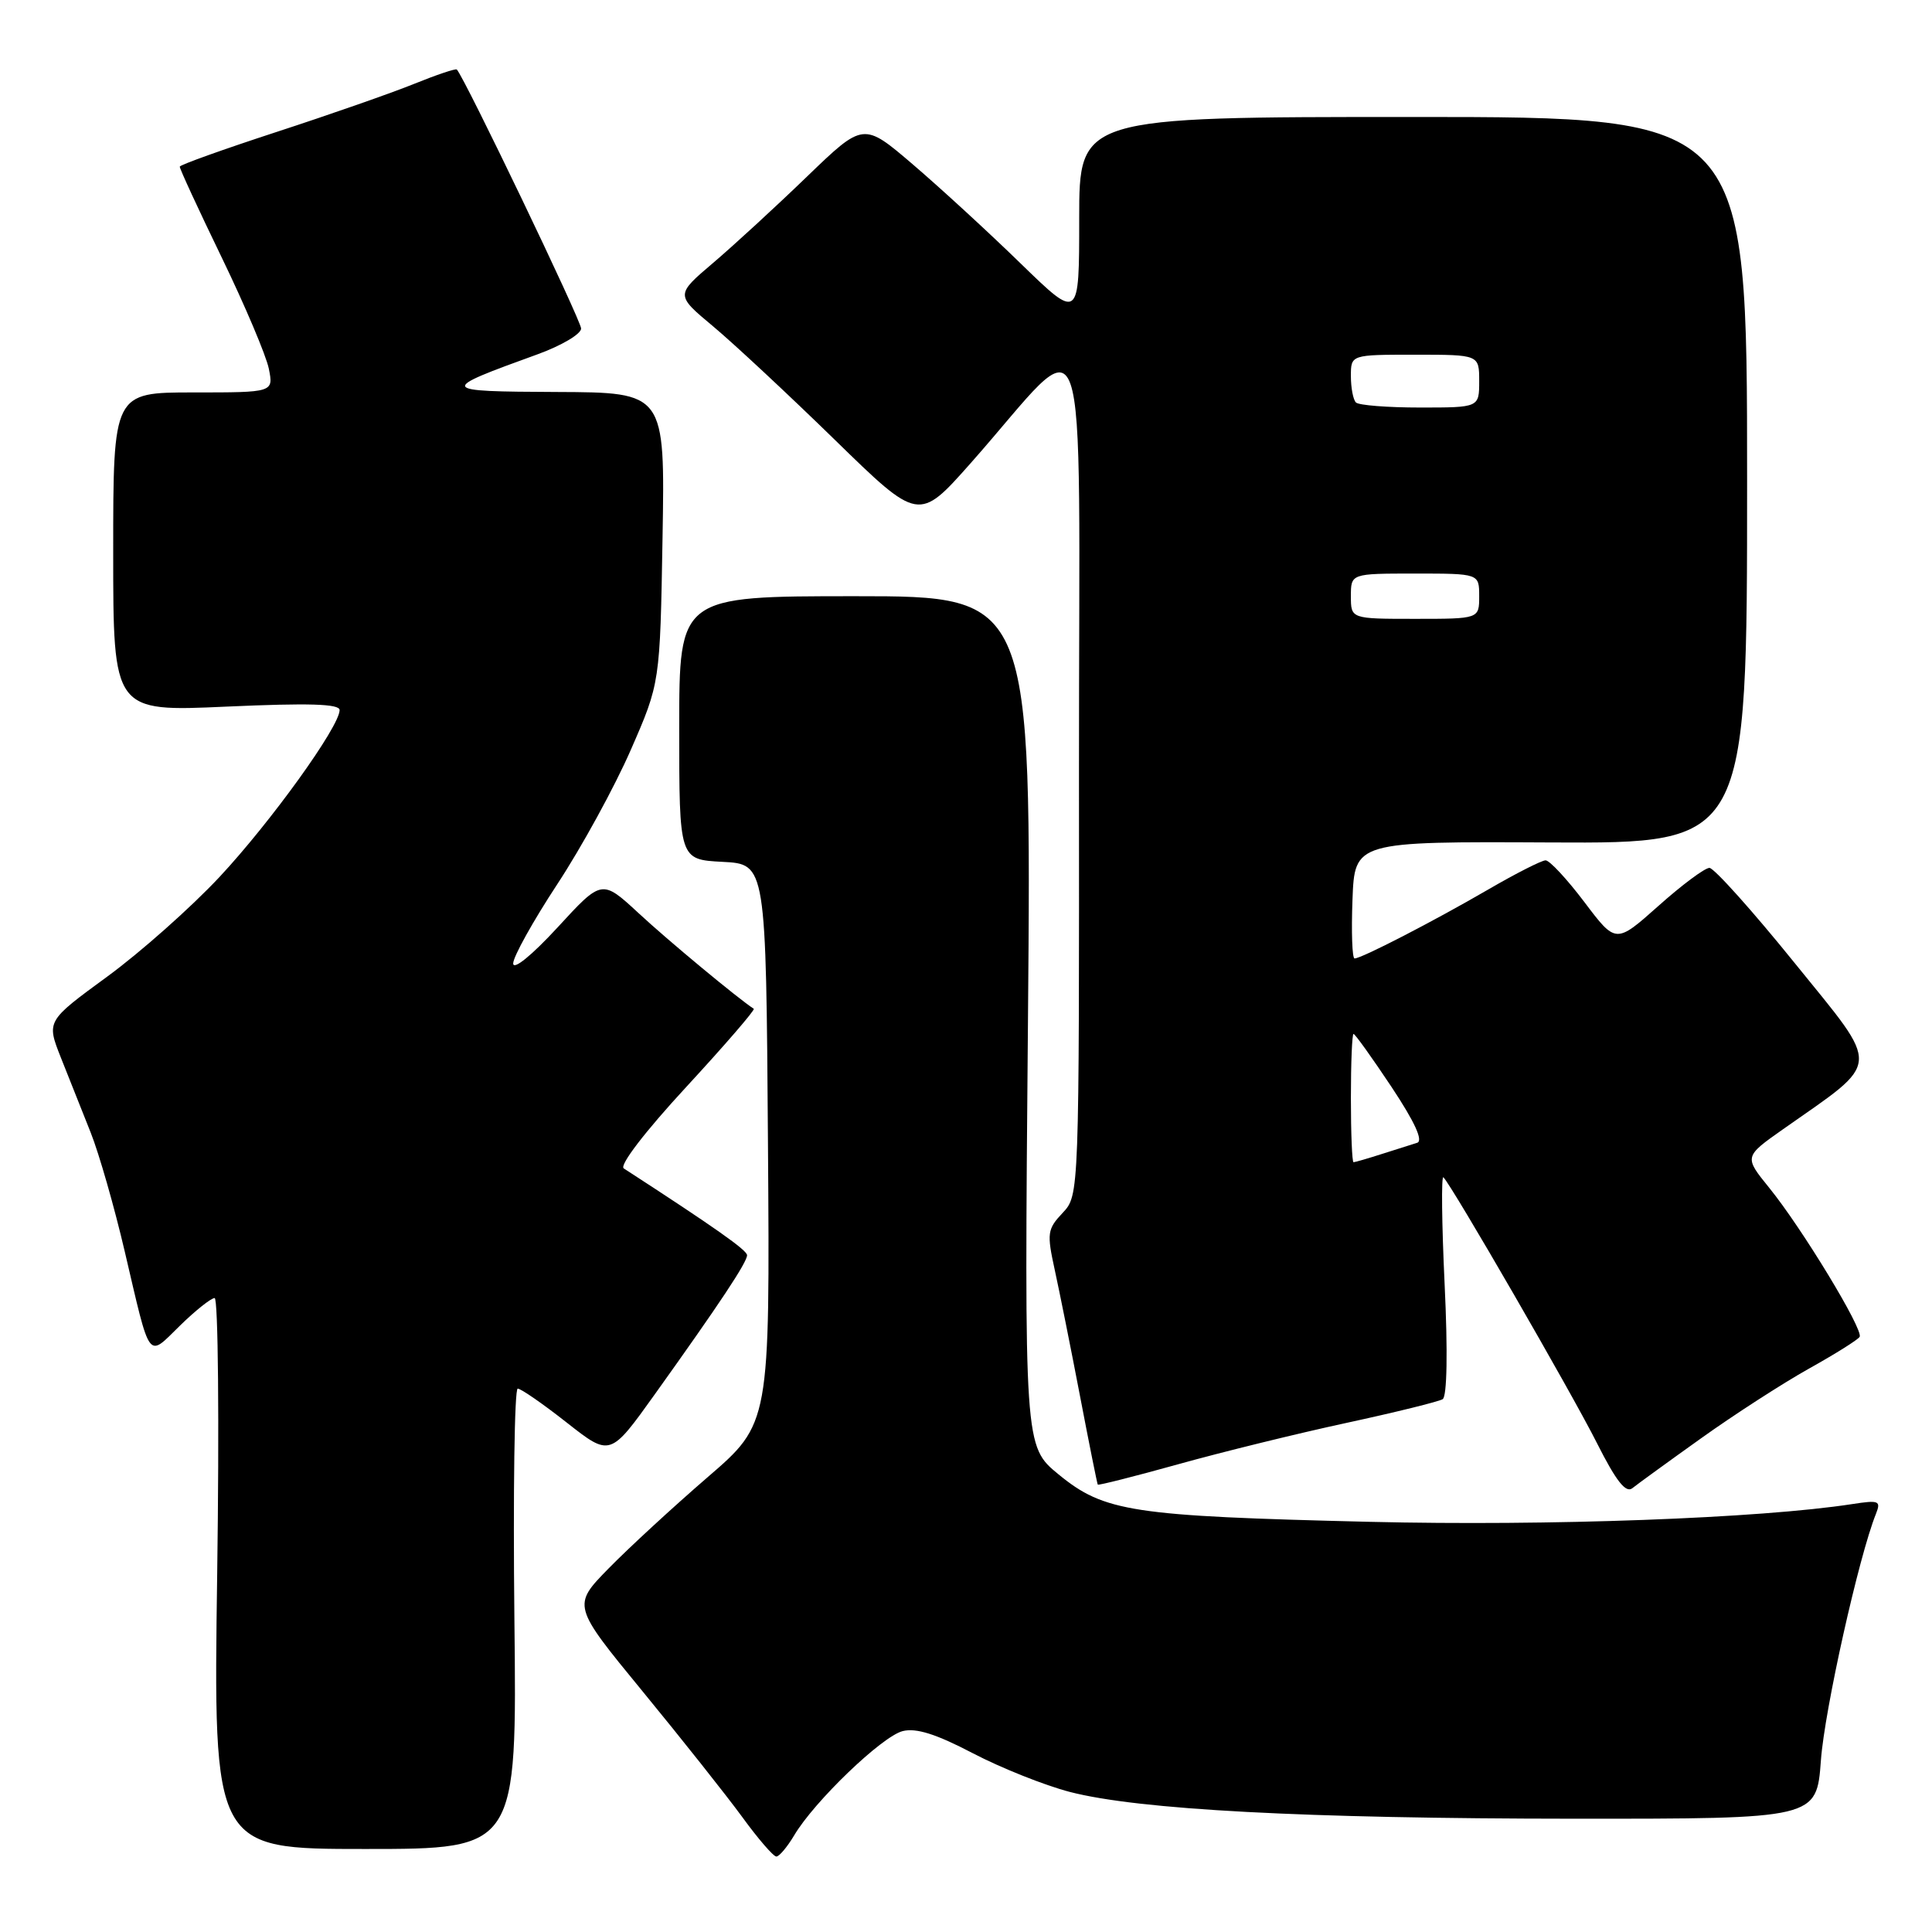 <?xml version="1.0" encoding="UTF-8" standalone="no"?>
<!DOCTYPE svg PUBLIC "-//W3C//DTD SVG 1.1//EN" "http://www.w3.org/Graphics/SVG/1.1/DTD/svg11.dtd" >
<svg xmlns="http://www.w3.org/2000/svg" xmlns:xlink="http://www.w3.org/1999/xlink" version="1.1" viewBox="0 0 256 256">
 <g >
 <path fill="currentColor"
d=" M 105.23 243.20 C 107.88 238.71 116.87 230.07 119.61 229.38 C 121.40 228.93 124.04 229.77 128.90 232.31 C 132.63 234.26 138.42 236.57 141.76 237.44 C 150.89 239.80 172.85 240.97 208.61 240.99 C 240.71 241.00 240.71 241.00 241.28 233.25 C 241.77 226.53 246.31 206.22 248.57 200.60 C 249.26 198.86 248.98 198.75 245.42 199.30 C 233.17 201.19 205.19 202.22 181.50 201.65 C 149.97 200.89 146.33 200.33 140.27 195.37 C 135.72 191.64 135.72 191.64 136.21 135.32 C 136.69 79.00 136.69 79.00 113.35 79.00 C 90.00 79.00 90.00 79.00 90.00 96.45 C 90.00 113.90 90.00 113.90 95.75 114.20 C 101.50 114.50 101.50 114.50 101.76 151.56 C 102.02 188.62 102.02 188.62 93.76 195.74 C 89.22 199.66 83.32 205.09 80.66 207.81 C 75.82 212.75 75.82 212.75 85.16 224.13 C 90.30 230.39 96.23 237.87 98.34 240.75 C 100.44 243.64 102.48 246.00 102.87 246.00 C 103.25 246.00 104.31 244.74 105.23 243.20 Z  M 68.16 214.50 C 67.98 197.73 68.17 184.00 68.60 184.00 C 69.03 184.00 71.96 186.03 75.11 188.51 C 80.85 193.02 80.85 193.02 86.76 184.76 C 95.39 172.69 99.00 167.25 98.99 166.32 C 98.98 165.65 94.74 162.66 82.65 154.82 C 82.04 154.42 85.46 149.95 90.93 144.03 C 96.06 138.47 100.08 133.81 99.88 133.67 C 97.82 132.34 88.48 124.59 84.63 121.01 C 79.75 116.50 79.75 116.50 73.88 122.89 C 70.46 126.60 68.00 128.60 68.00 127.66 C 68.00 126.78 70.63 122.05 73.85 117.15 C 77.07 112.25 81.45 104.25 83.58 99.37 C 87.46 90.50 87.46 90.50 87.79 71.25 C 88.12 52.00 88.12 52.00 73.81 51.94 C 58.05 51.87 57.99 51.74 71.25 46.94 C 74.41 45.79 77.00 44.26 77.00 43.53 C 77.00 42.47 61.55 10.27 60.53 9.21 C 60.38 9.06 57.84 9.91 54.88 11.11 C 51.92 12.31 43.74 15.17 36.69 17.47 C 29.65 19.77 23.86 21.84 23.82 22.08 C 23.78 22.31 26.28 27.72 29.37 34.10 C 32.46 40.48 35.27 47.12 35.62 48.85 C 36.25 52.00 36.25 52.00 25.63 52.00 C 15.00 52.00 15.00 52.00 15.00 73.15 C 15.00 94.31 15.00 94.31 30.00 93.63 C 40.95 93.14 45.00 93.26 45.00 94.09 C 45.00 96.26 35.90 108.90 29.08 116.21 C 25.31 120.24 18.61 126.19 14.19 129.42 C 6.15 135.30 6.15 135.30 8.07 140.15 C 9.13 142.82 10.91 147.29 12.02 150.08 C 13.13 152.87 15.16 159.96 16.53 165.83 C 19.99 180.61 19.48 179.92 23.83 175.67 C 25.89 173.65 27.97 172.00 28.44 172.00 C 28.91 172.00 29.06 188.43 28.78 208.50 C 28.26 245.00 28.26 245.00 48.38 245.00 C 68.50 245.00 68.50 245.00 68.16 214.50 Z  M 225.42 190.57 C 229.77 187.46 236.18 183.32 239.66 181.37 C 243.14 179.43 246.18 177.53 246.41 177.14 C 246.97 176.25 238.76 162.72 234.43 157.39 C 231.09 153.27 231.09 153.27 236.29 149.61 C 249.44 140.37 249.34 141.86 237.84 127.65 C 232.22 120.69 227.11 115.00 226.51 115.00 C 225.90 115.00 222.86 117.26 219.76 120.03 C 214.11 125.06 214.11 125.06 209.94 119.53 C 207.64 116.49 205.33 114.00 204.80 114.00 C 204.28 114.00 200.85 115.74 197.17 117.88 C 189.90 122.10 180.41 127.00 179.49 127.00 C 179.17 127.00 179.05 123.51 179.21 119.25 C 179.50 111.50 179.50 111.50 205.50 111.63 C 231.50 111.76 231.50 111.76 231.50 63.63 C 231.50 15.50 231.50 15.50 187.25 15.50 C 143.00 15.50 143.00 15.50 143.00 28.98 C 143.00 42.45 143.00 42.45 135.25 34.92 C 130.99 30.77 124.55 24.86 120.95 21.78 C 114.41 16.19 114.41 16.19 106.95 23.38 C 102.85 27.34 97.25 32.49 94.50 34.83 C 89.50 39.08 89.50 39.08 94.50 43.25 C 97.25 45.55 104.50 52.31 110.62 58.28 C 121.74 69.13 121.74 69.13 128.62 61.37 C 144.75 43.15 142.95 38.05 142.97 101.94 C 143.00 158.37 143.00 158.37 140.81 160.71 C 138.77 162.87 138.70 163.42 139.76 168.27 C 140.39 171.15 141.90 178.68 143.11 185.00 C 144.32 191.32 145.38 196.60 145.46 196.72 C 145.54 196.84 150.34 195.63 156.12 194.02 C 161.89 192.41 171.93 189.94 178.42 188.54 C 184.90 187.14 190.64 185.72 191.16 185.40 C 191.74 185.04 191.85 179.14 191.42 170.16 C 191.04 162.10 190.97 155.72 191.26 156.00 C 192.36 157.05 208.26 184.57 211.60 191.21 C 214.14 196.25 215.43 197.89 216.30 197.19 C 216.96 196.66 221.06 193.68 225.42 190.57 Z  M 179.00 145.50 C 179.00 140.82 179.16 137.00 179.35 137.00 C 179.55 137.00 181.81 140.16 184.38 144.02 C 187.47 148.68 188.62 151.18 187.77 151.43 C 187.07 151.65 184.97 152.31 183.10 152.91 C 181.23 153.51 179.54 154.00 179.35 154.00 C 179.16 154.00 179.00 150.18 179.00 145.50 Z  M 179.00 79.00 C 179.00 76.00 179.00 76.00 187.50 76.00 C 196.00 76.00 196.00 76.00 196.00 79.00 C 196.00 82.00 196.00 82.00 187.50 82.00 C 179.00 82.00 179.00 82.00 179.00 79.00 Z  M 179.67 53.33 C 179.30 52.97 179.00 51.39 179.00 49.83 C 179.00 47.00 179.00 47.00 187.50 47.00 C 196.00 47.00 196.00 47.00 196.00 50.50 C 196.00 54.00 196.00 54.00 188.17 54.00 C 183.86 54.00 180.03 53.70 179.67 53.33 Z "/>
</g>
</svg>